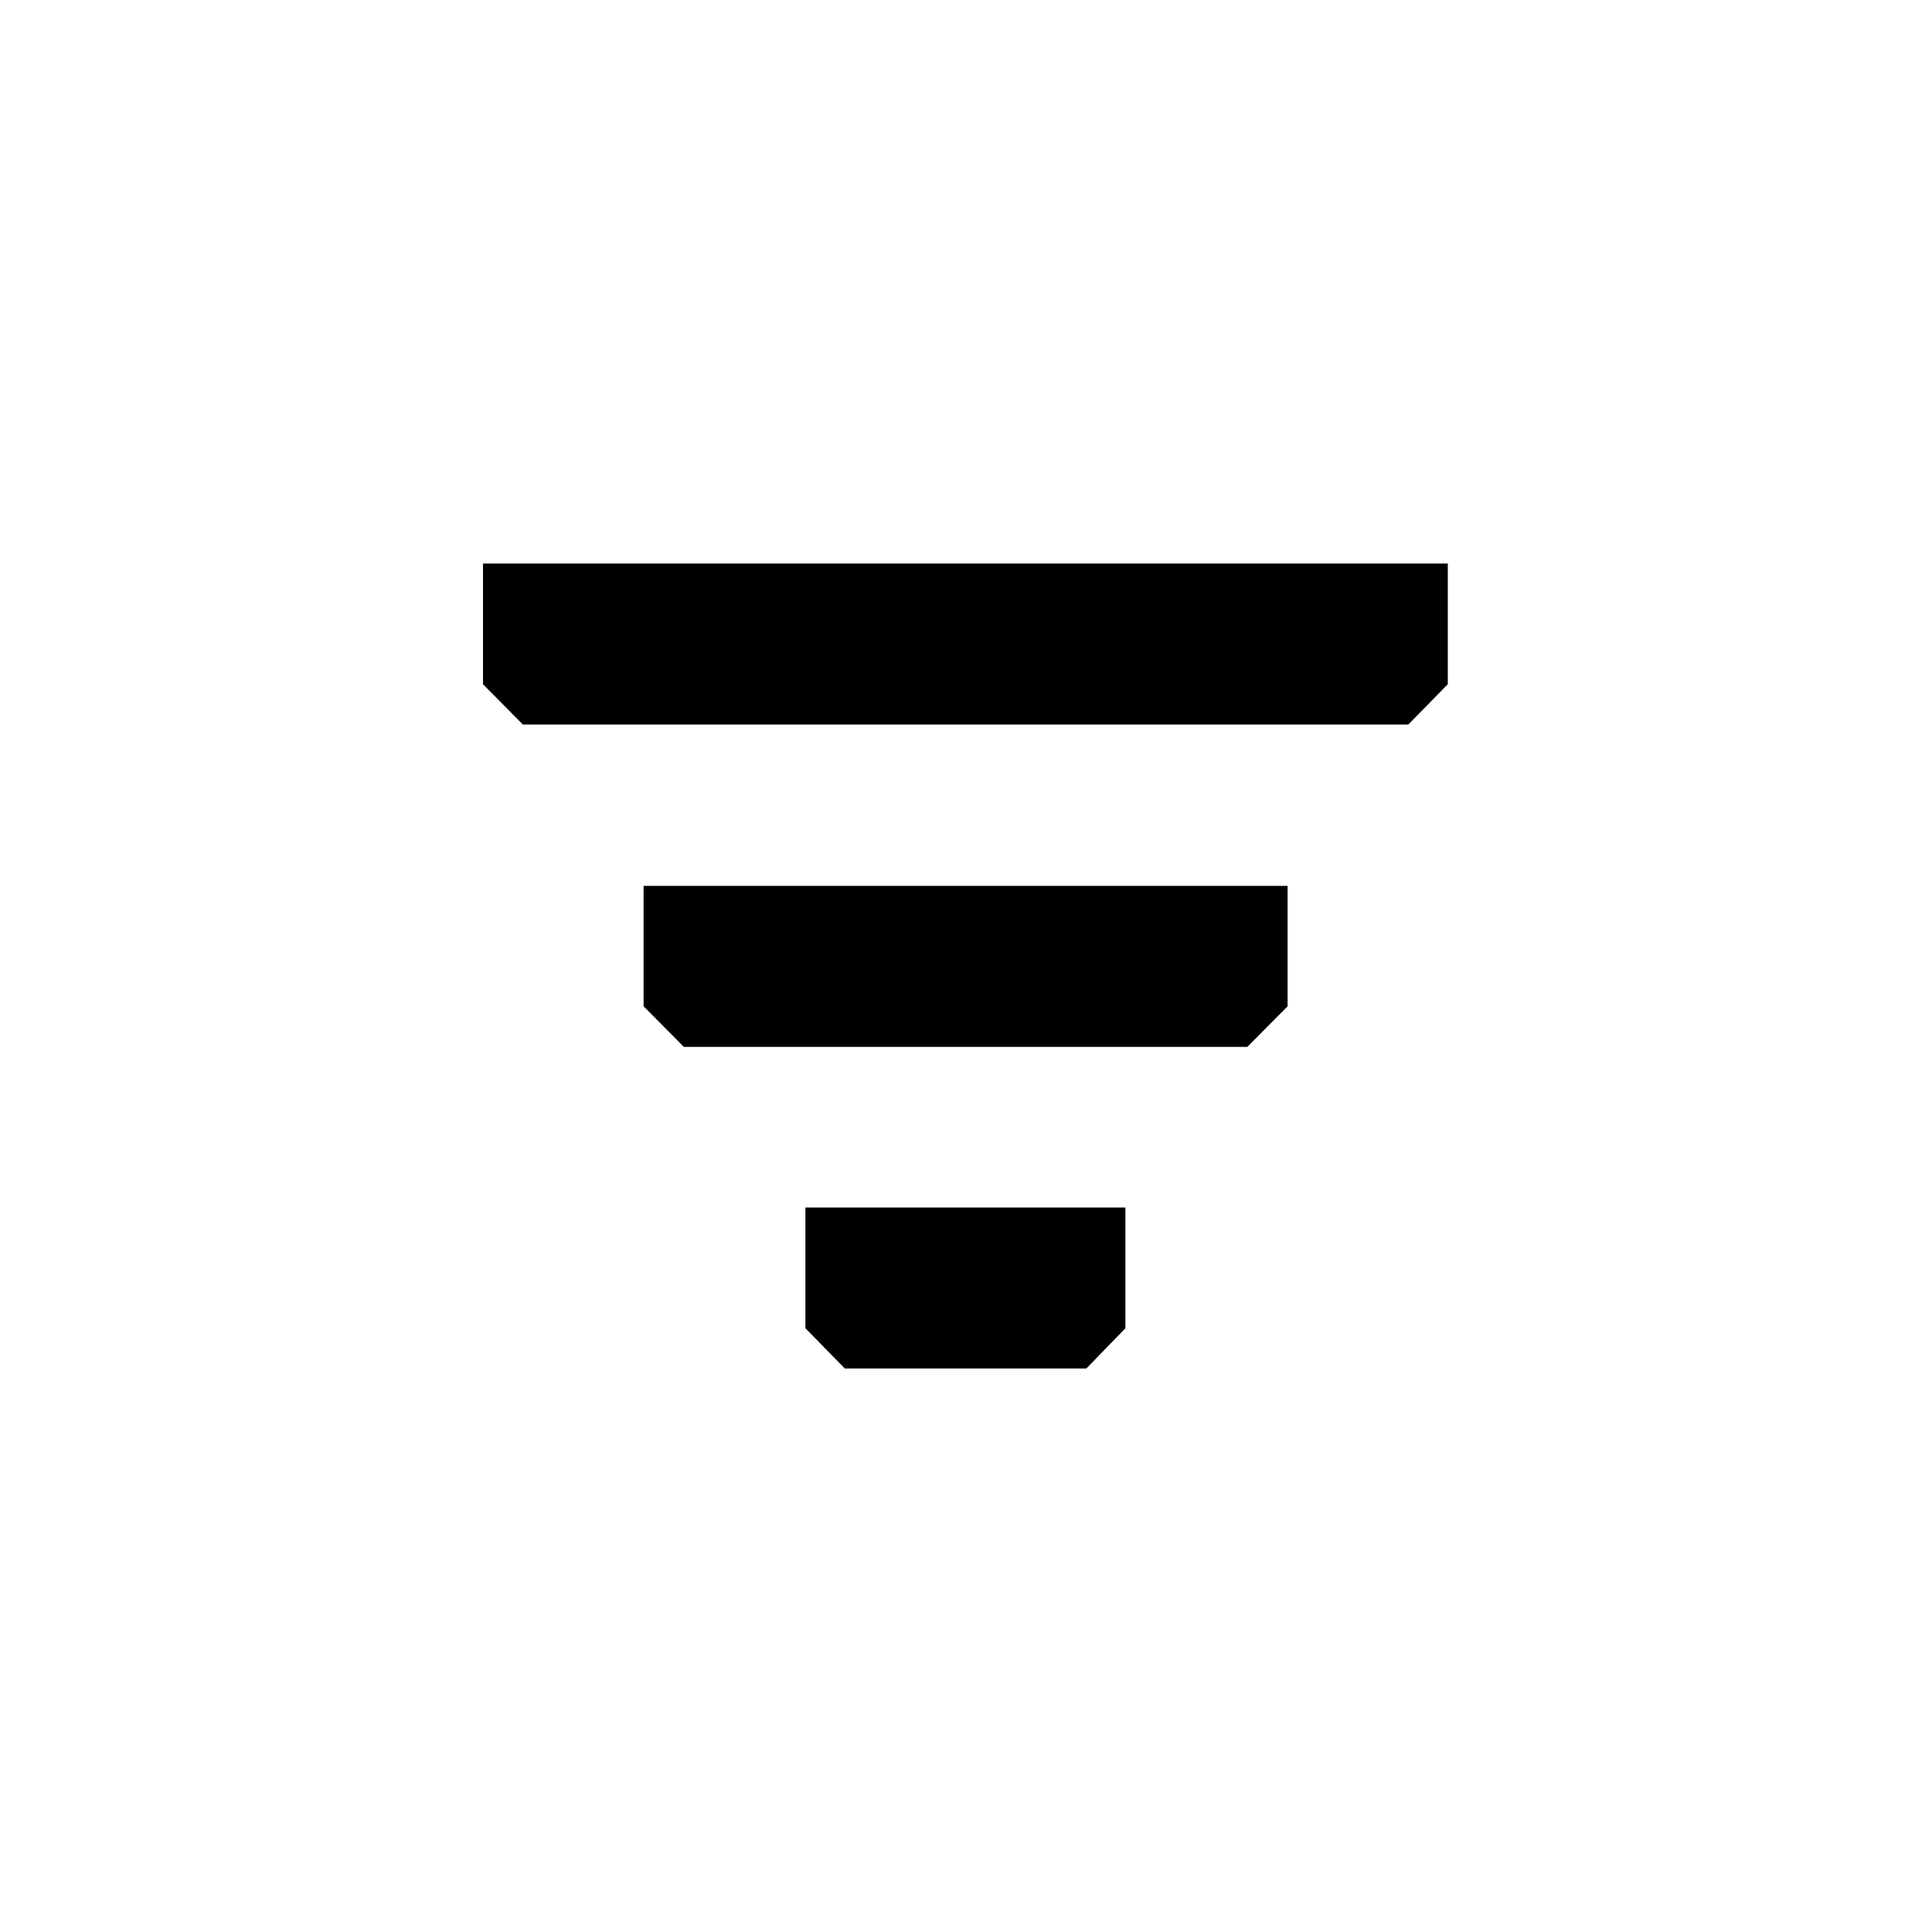 <svg width="24" height="24" viewBox="0 0 24 24" fill="none" xmlns="http://www.w3.org/2000/svg">
<path fill-rule="evenodd" clip-rule="evenodd" d="M6 7H17.985V8.5L17.495 9H6.495L6 8.5V7ZM15.995 11.005H7.995V12.5L8.495 13.005H15.495L15.995 12.5V11.005ZM13.98 15H10.005V16.5L10.495 17H13.495L13.98 16.5V15Z" fill="#052962" style="fill:#052962;fill:color(display-p3 0.02 0.161 0.384);fill-opacity:1;"/>
</svg>
